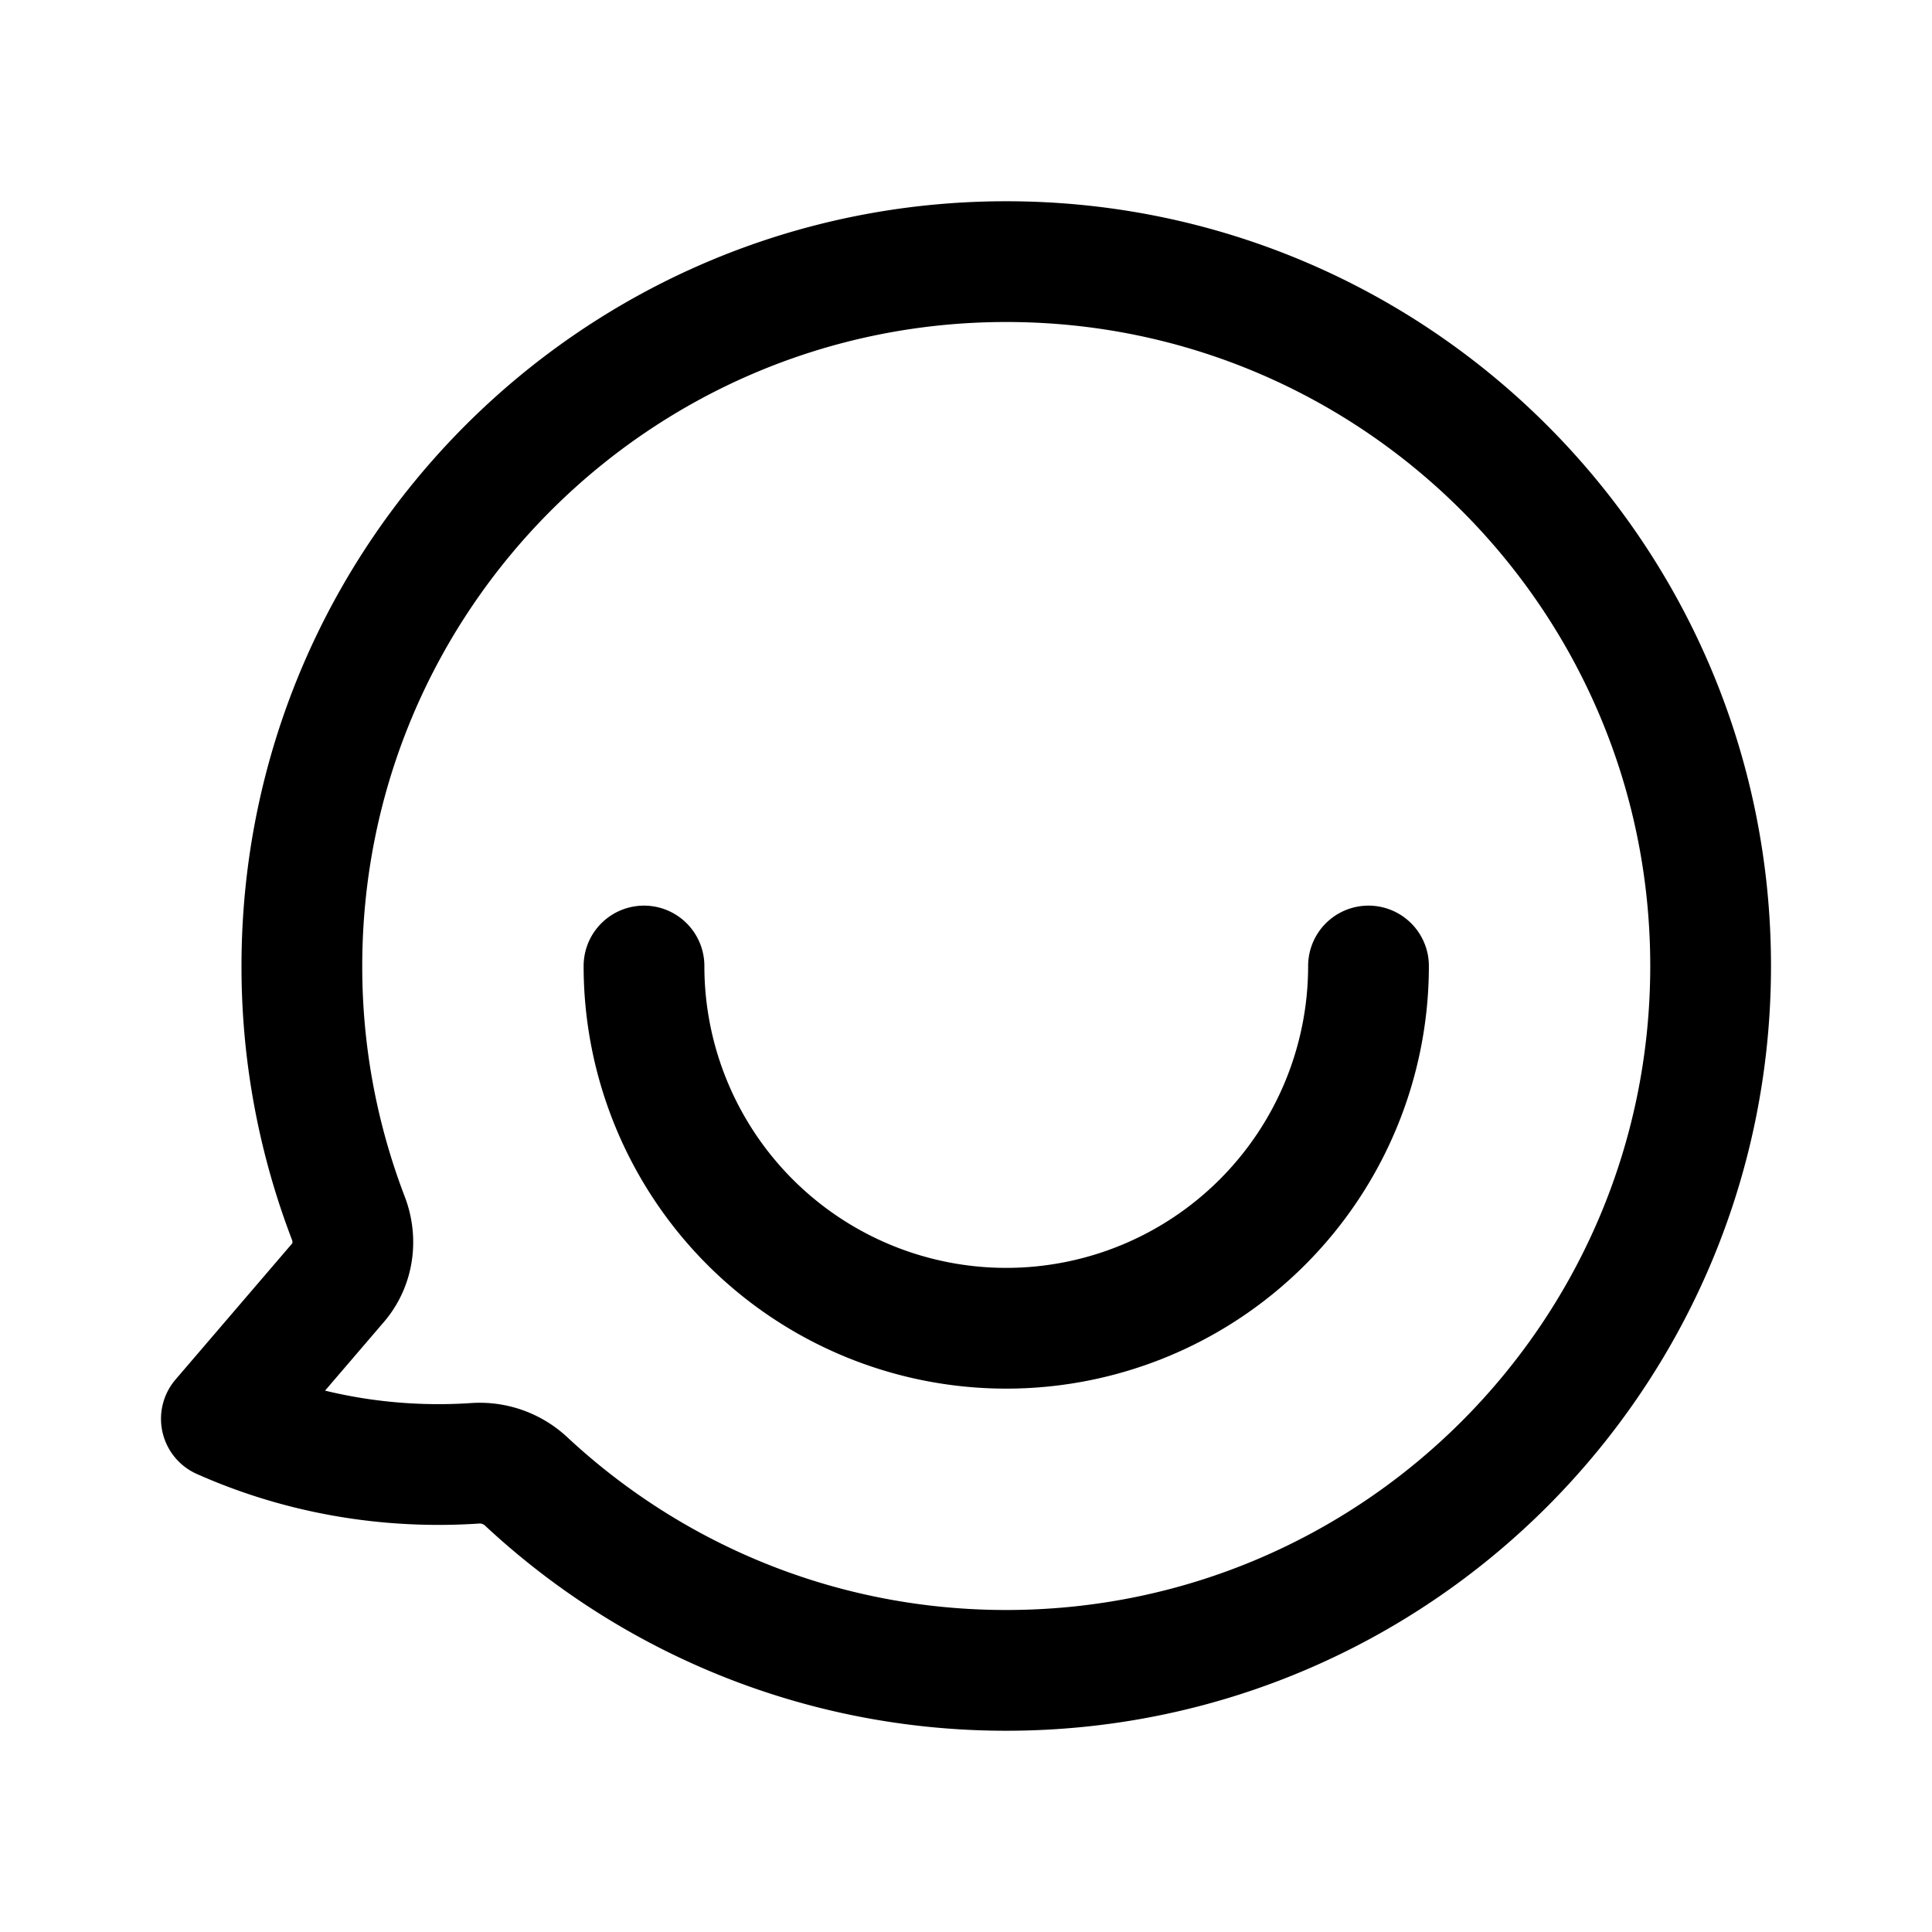 <svg xmlns="http://www.w3.org/2000/svg" width="192" height="192" fill="none"><path stroke="#000" stroke-linecap="round" stroke-linejoin="round" stroke-width="12" d="M100 166c38.66 0 70-31.34 70-70s-31.34-70-70-70-70 31.34-70 70a69.8 69.8 0 0 0 4.62 25.064c.832 2.167.495 4.635-1.015 6.397L22 141c9.72 4.32 18.855 4.849 25.204 4.422a6.76 6.76 0 0 1 5.066 1.782C64.774 158.865 81.554 166 100 166"/><path stroke="#000" stroke-linecap="round" stroke-linejoin="round" stroke-width="12" d="M136 96a36 36 0 0 1-72 0"/></svg>